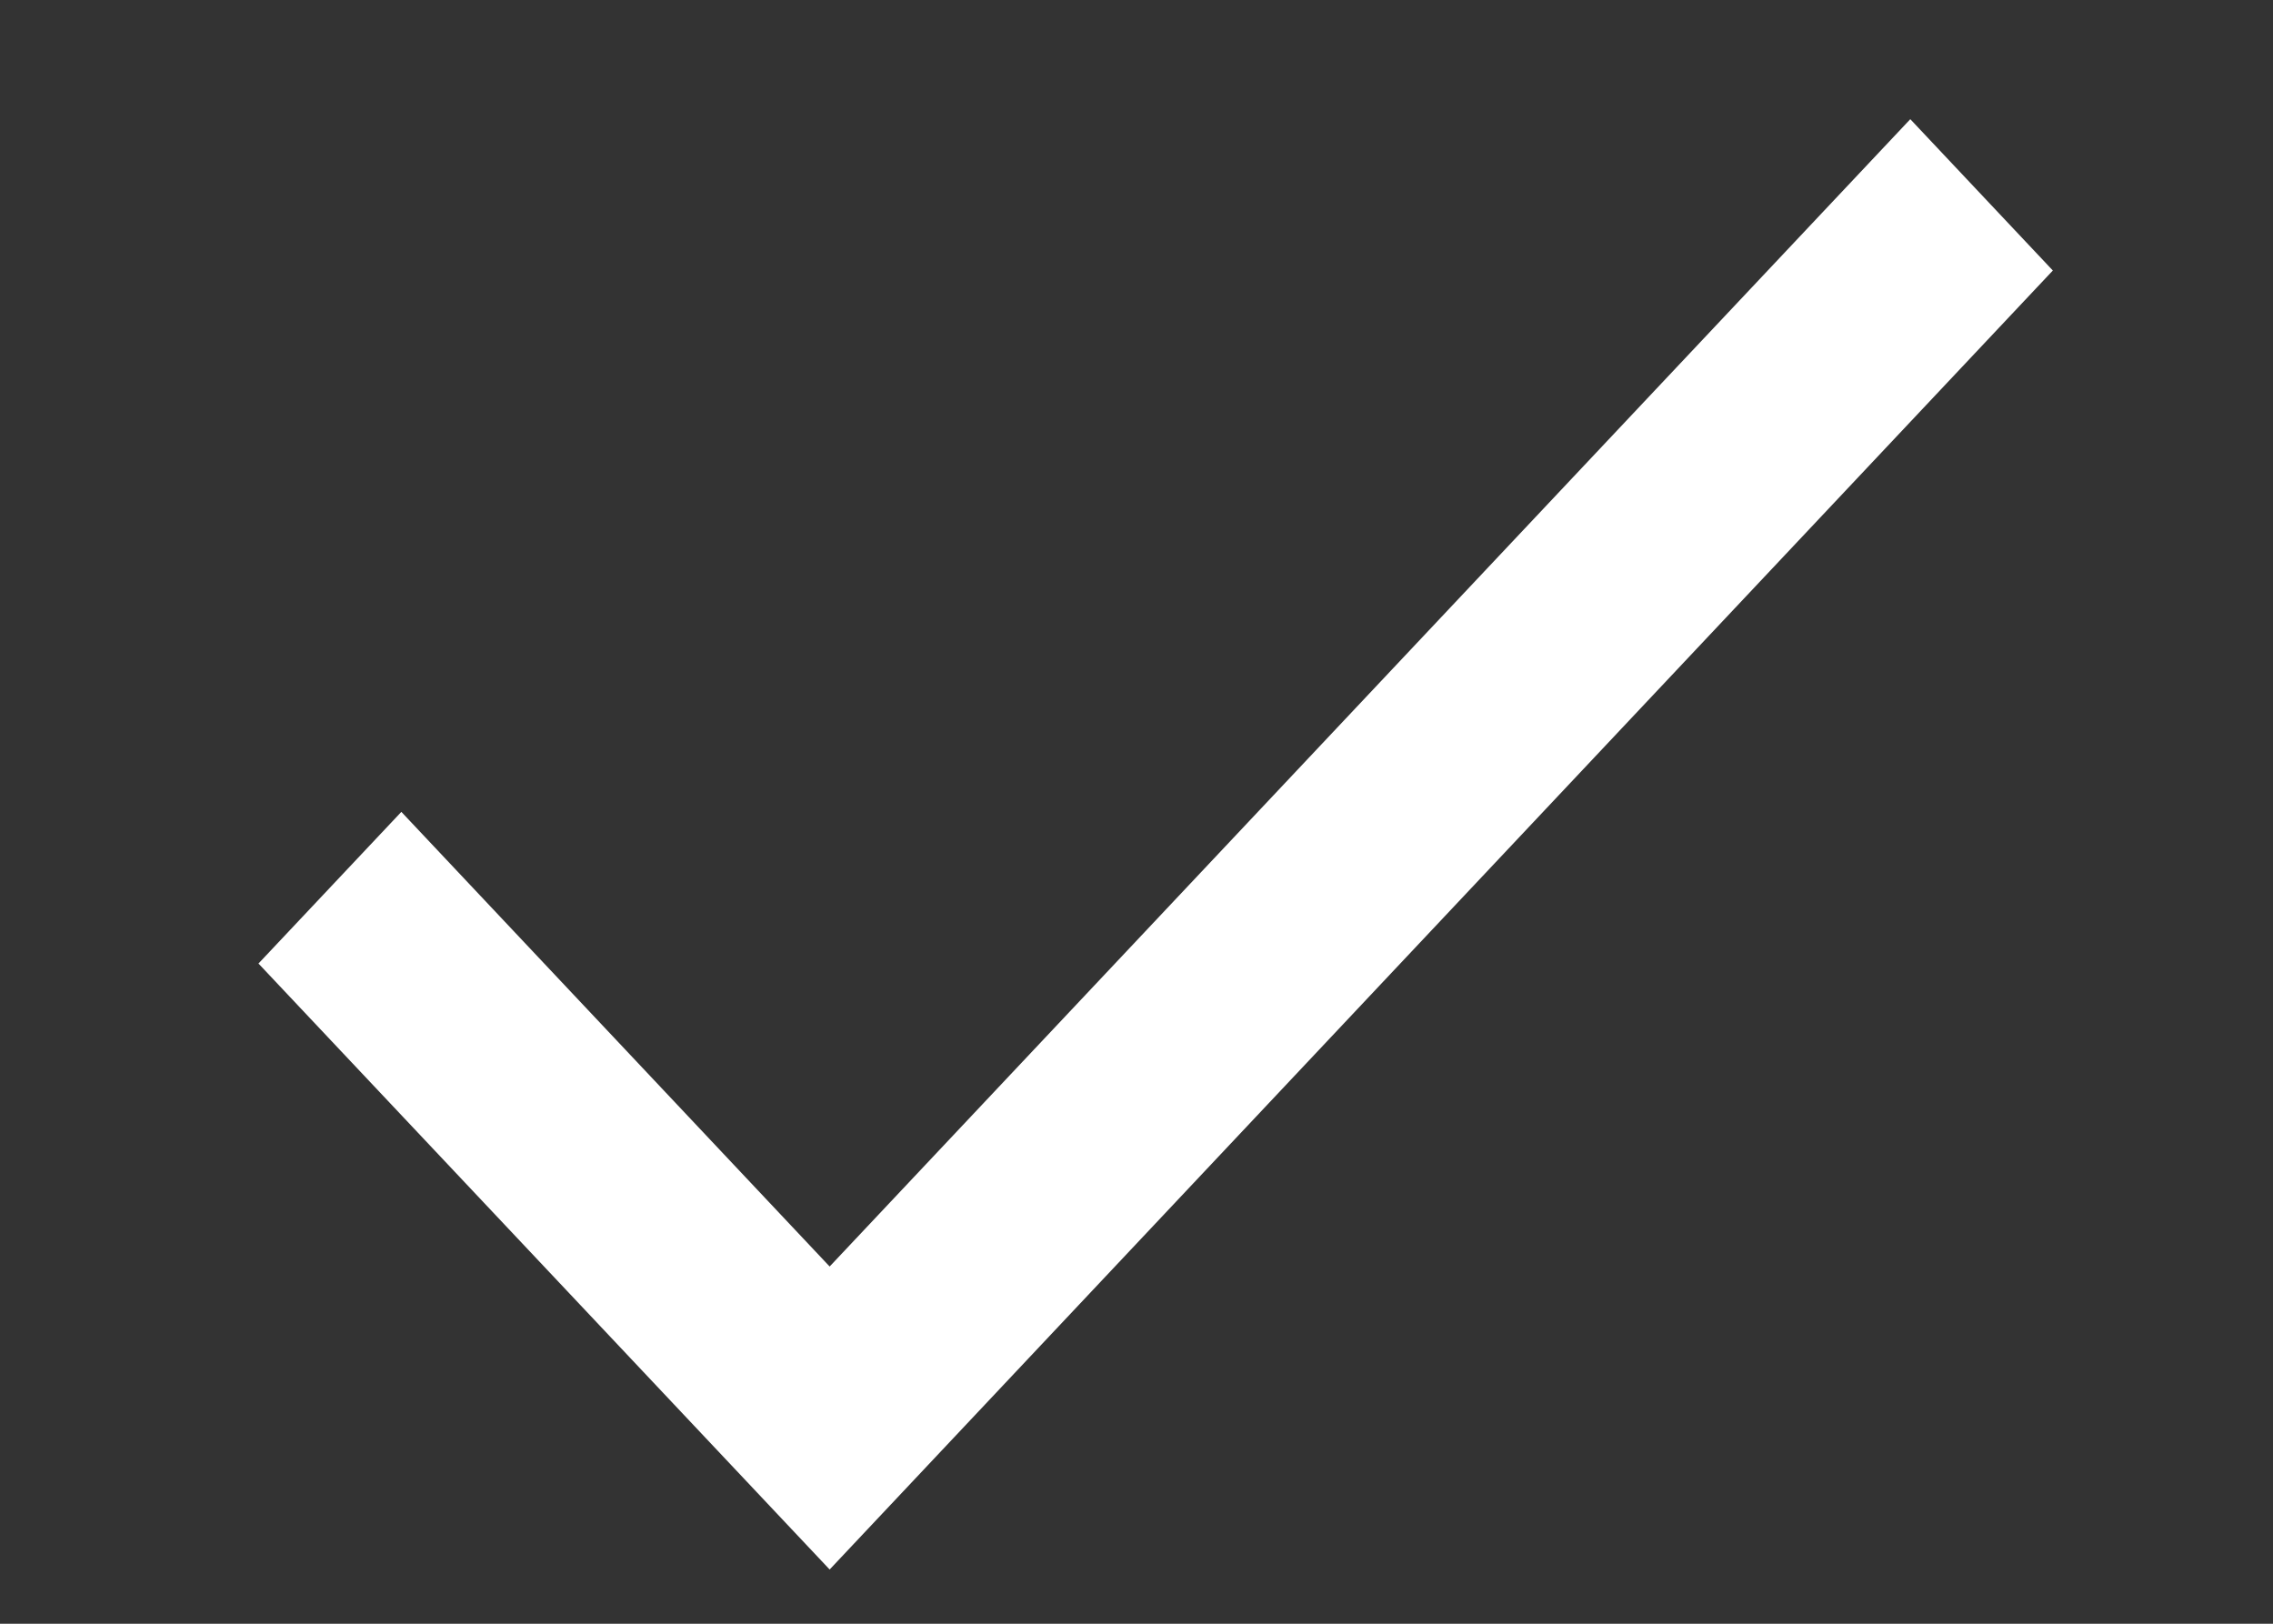 <svg width="7" height="5" viewBox="0 0 7 5" fill="none" xmlns="http://www.w3.org/2000/svg">
<rect x="0" y="0" width="7" height="5" fill="#333333" stroke="none"/>
<path fill-rule="evenodd" clip-rule="evenodd" d="M2.555 3.9L1.236 2.5L0.796 2.967L2.555 4.833L6.322 0.833L5.883 0.367L2.555 3.9Z" fill="white"/>
</svg>
